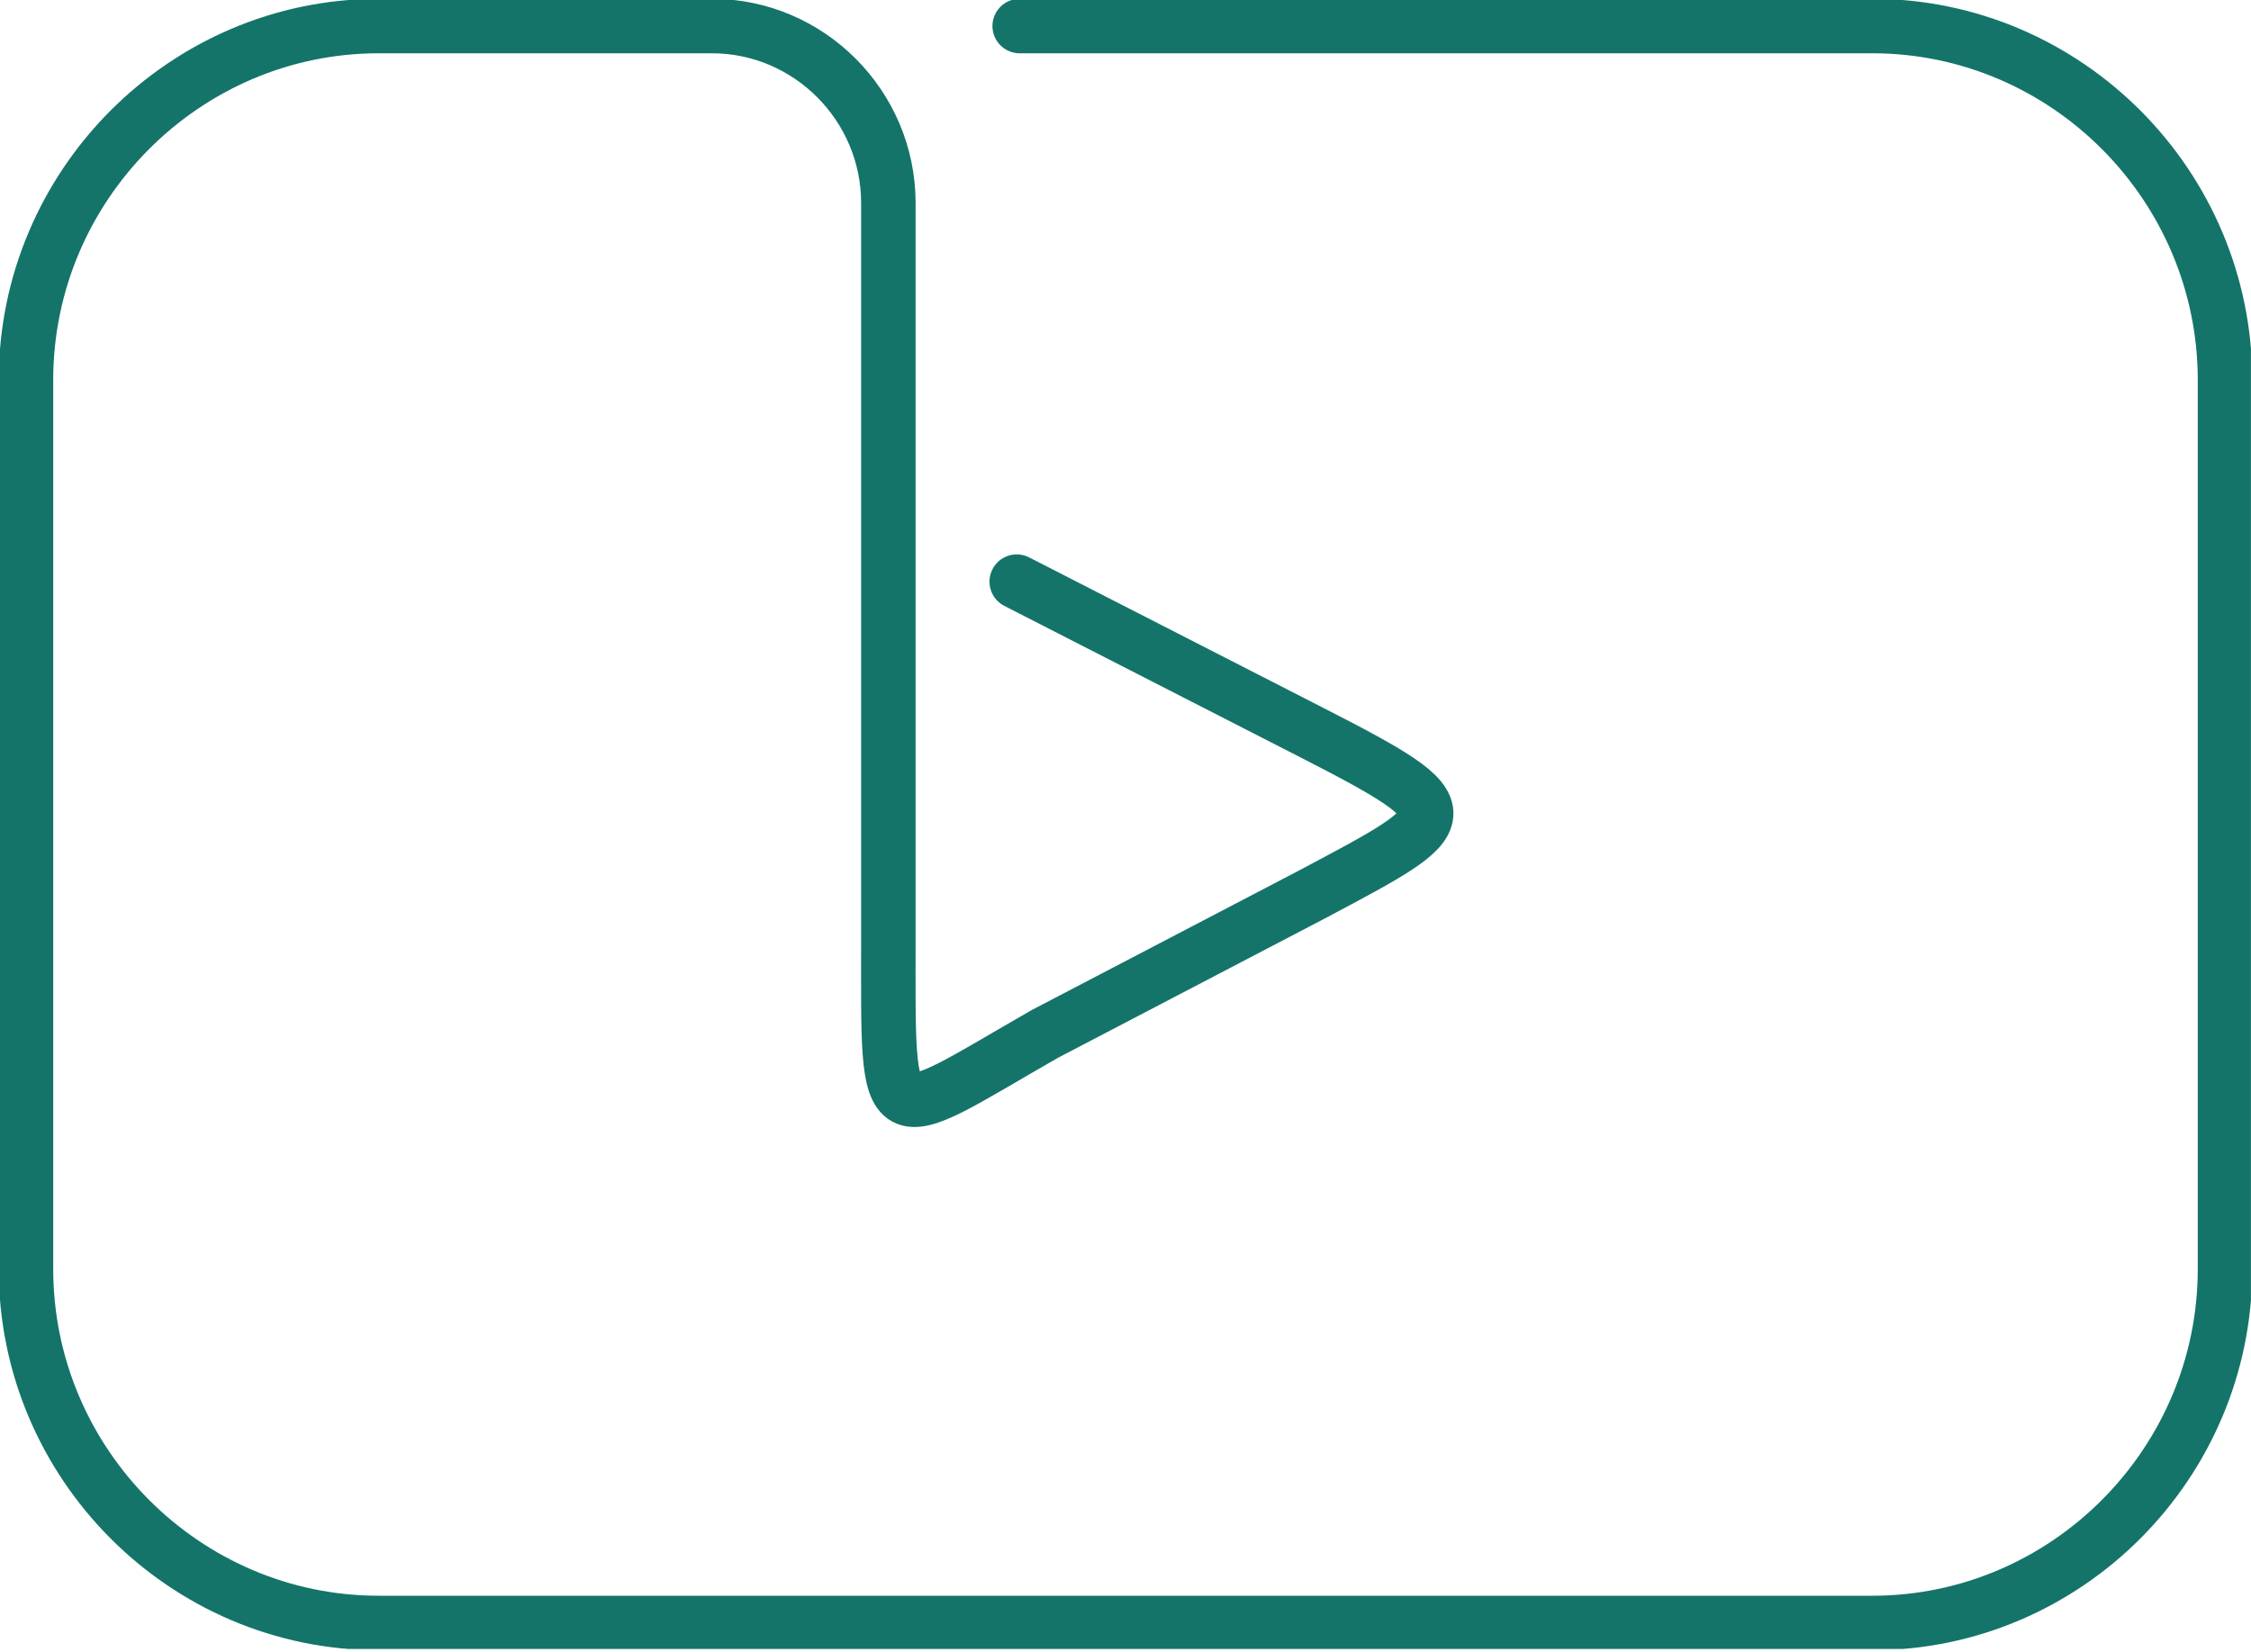 <svg width="124" height="91" viewBox="0 0 124 91" fill="none"
    xmlns="http://www.w3.org/2000/svg">
    <g clip-path="url(#clip0_446_1190)">
        <path d="M56.008 32.045L72.239 40.349C80.948 44.804 80.382 44.968 72.274 49.279L57.556 56.964C48.558 62.116 48.937 62.928 48.937 51.713V11.186C48.937 5.823 44.562 1.435 39.219 1.435H20.865C10.177 1.435 1.431 10.211 1.431 20.939V69.912C1.431 80.639 10.177 89.417 20.865 89.417H103.136C113.823 89.417 122.568 80.639 122.568 69.912V20.939C122.568 10.211 113.823 1.435 103.136 1.435H56.171" stroke="#147469" stroke-width="3.001" stroke-miterlimit="10" stroke-linecap="round" stroke-linejoin="round"/>
    </g>
    <defs>
        <clipPath id="clip0_446_1190">
            <rect width="123.013" height="90.128" fill="white" transform="scale(1.008)"/>
        </clipPath>
    </defs>
</svg>